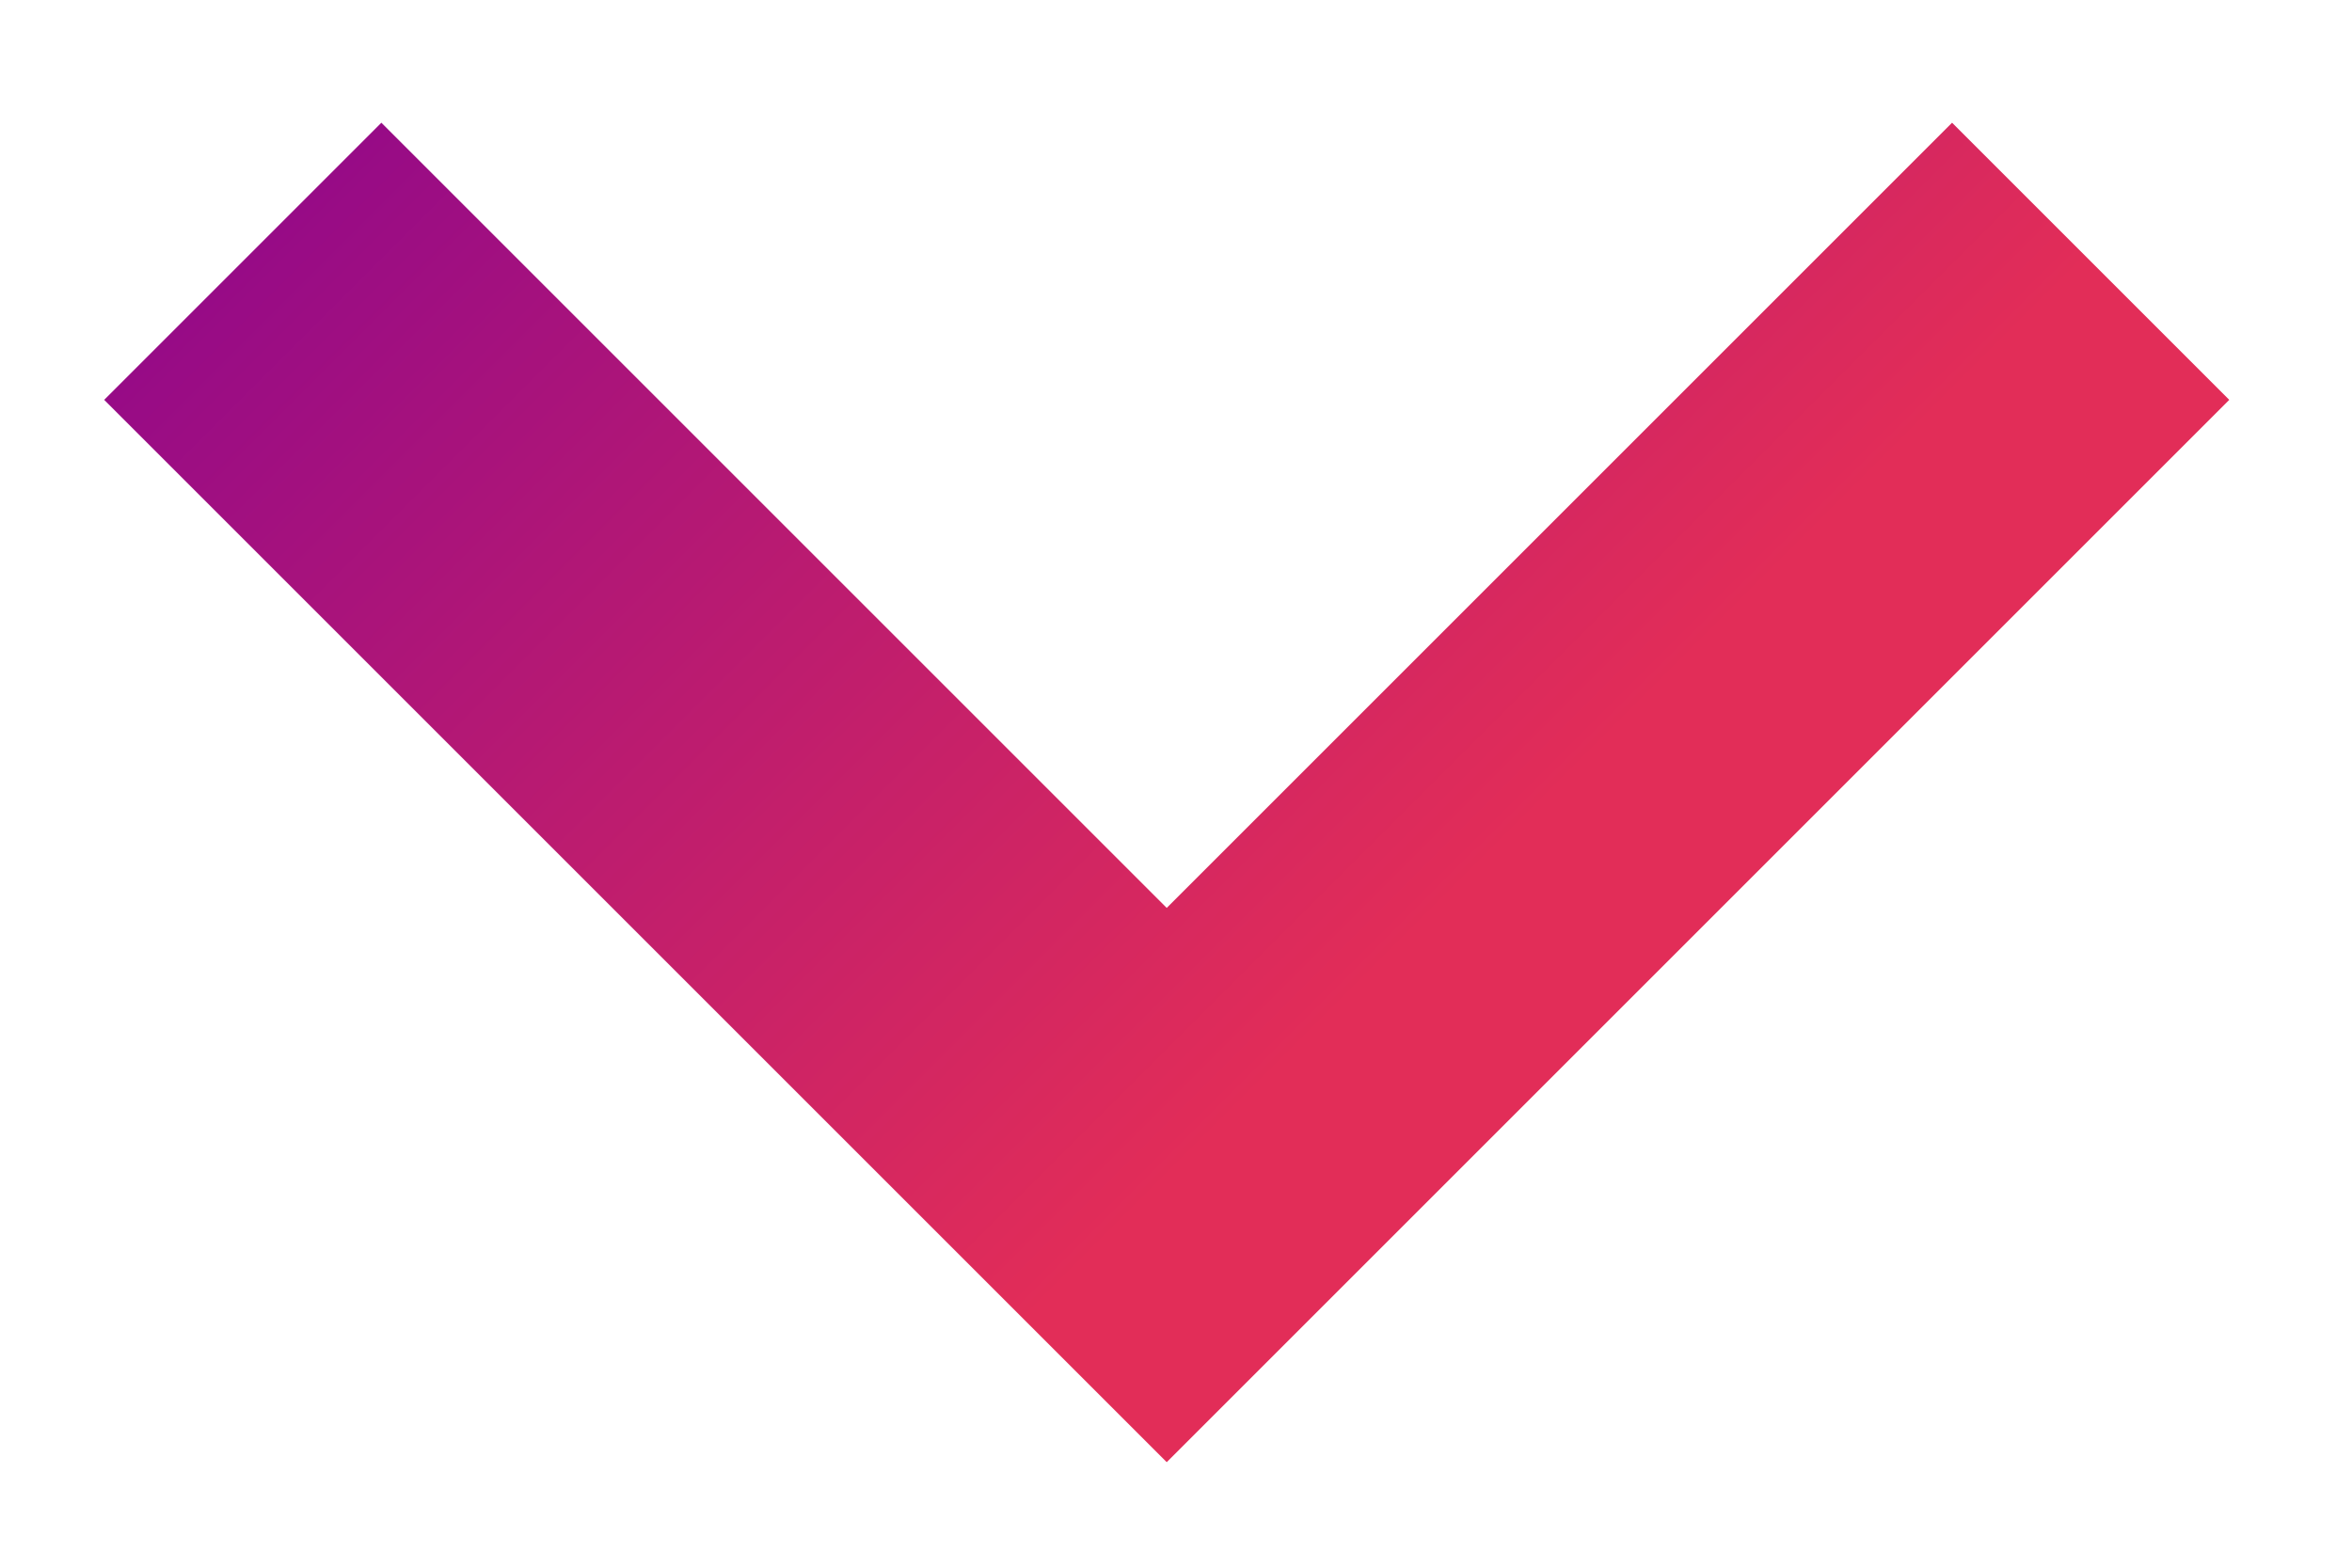 <svg width="18" height="12" viewBox="0 0 18 12" fill="none" xmlns="http://www.w3.org/2000/svg">
<path d="M16 2L8.929 9.071L1.858 2" stroke="url(#paint0_linear_604_114)" stroke-width="3"/>
<defs>
<linearGradient id="paint0_linear_604_114" x1="12.464" y1="5.536" x2="5.393" y2="-1.536" gradientUnits="userSpaceOnUse">
<stop stop-color="#E22D58"/>
<stop offset="1" stop-color="#970B86"/>
</linearGradient>
</defs>
</svg>
